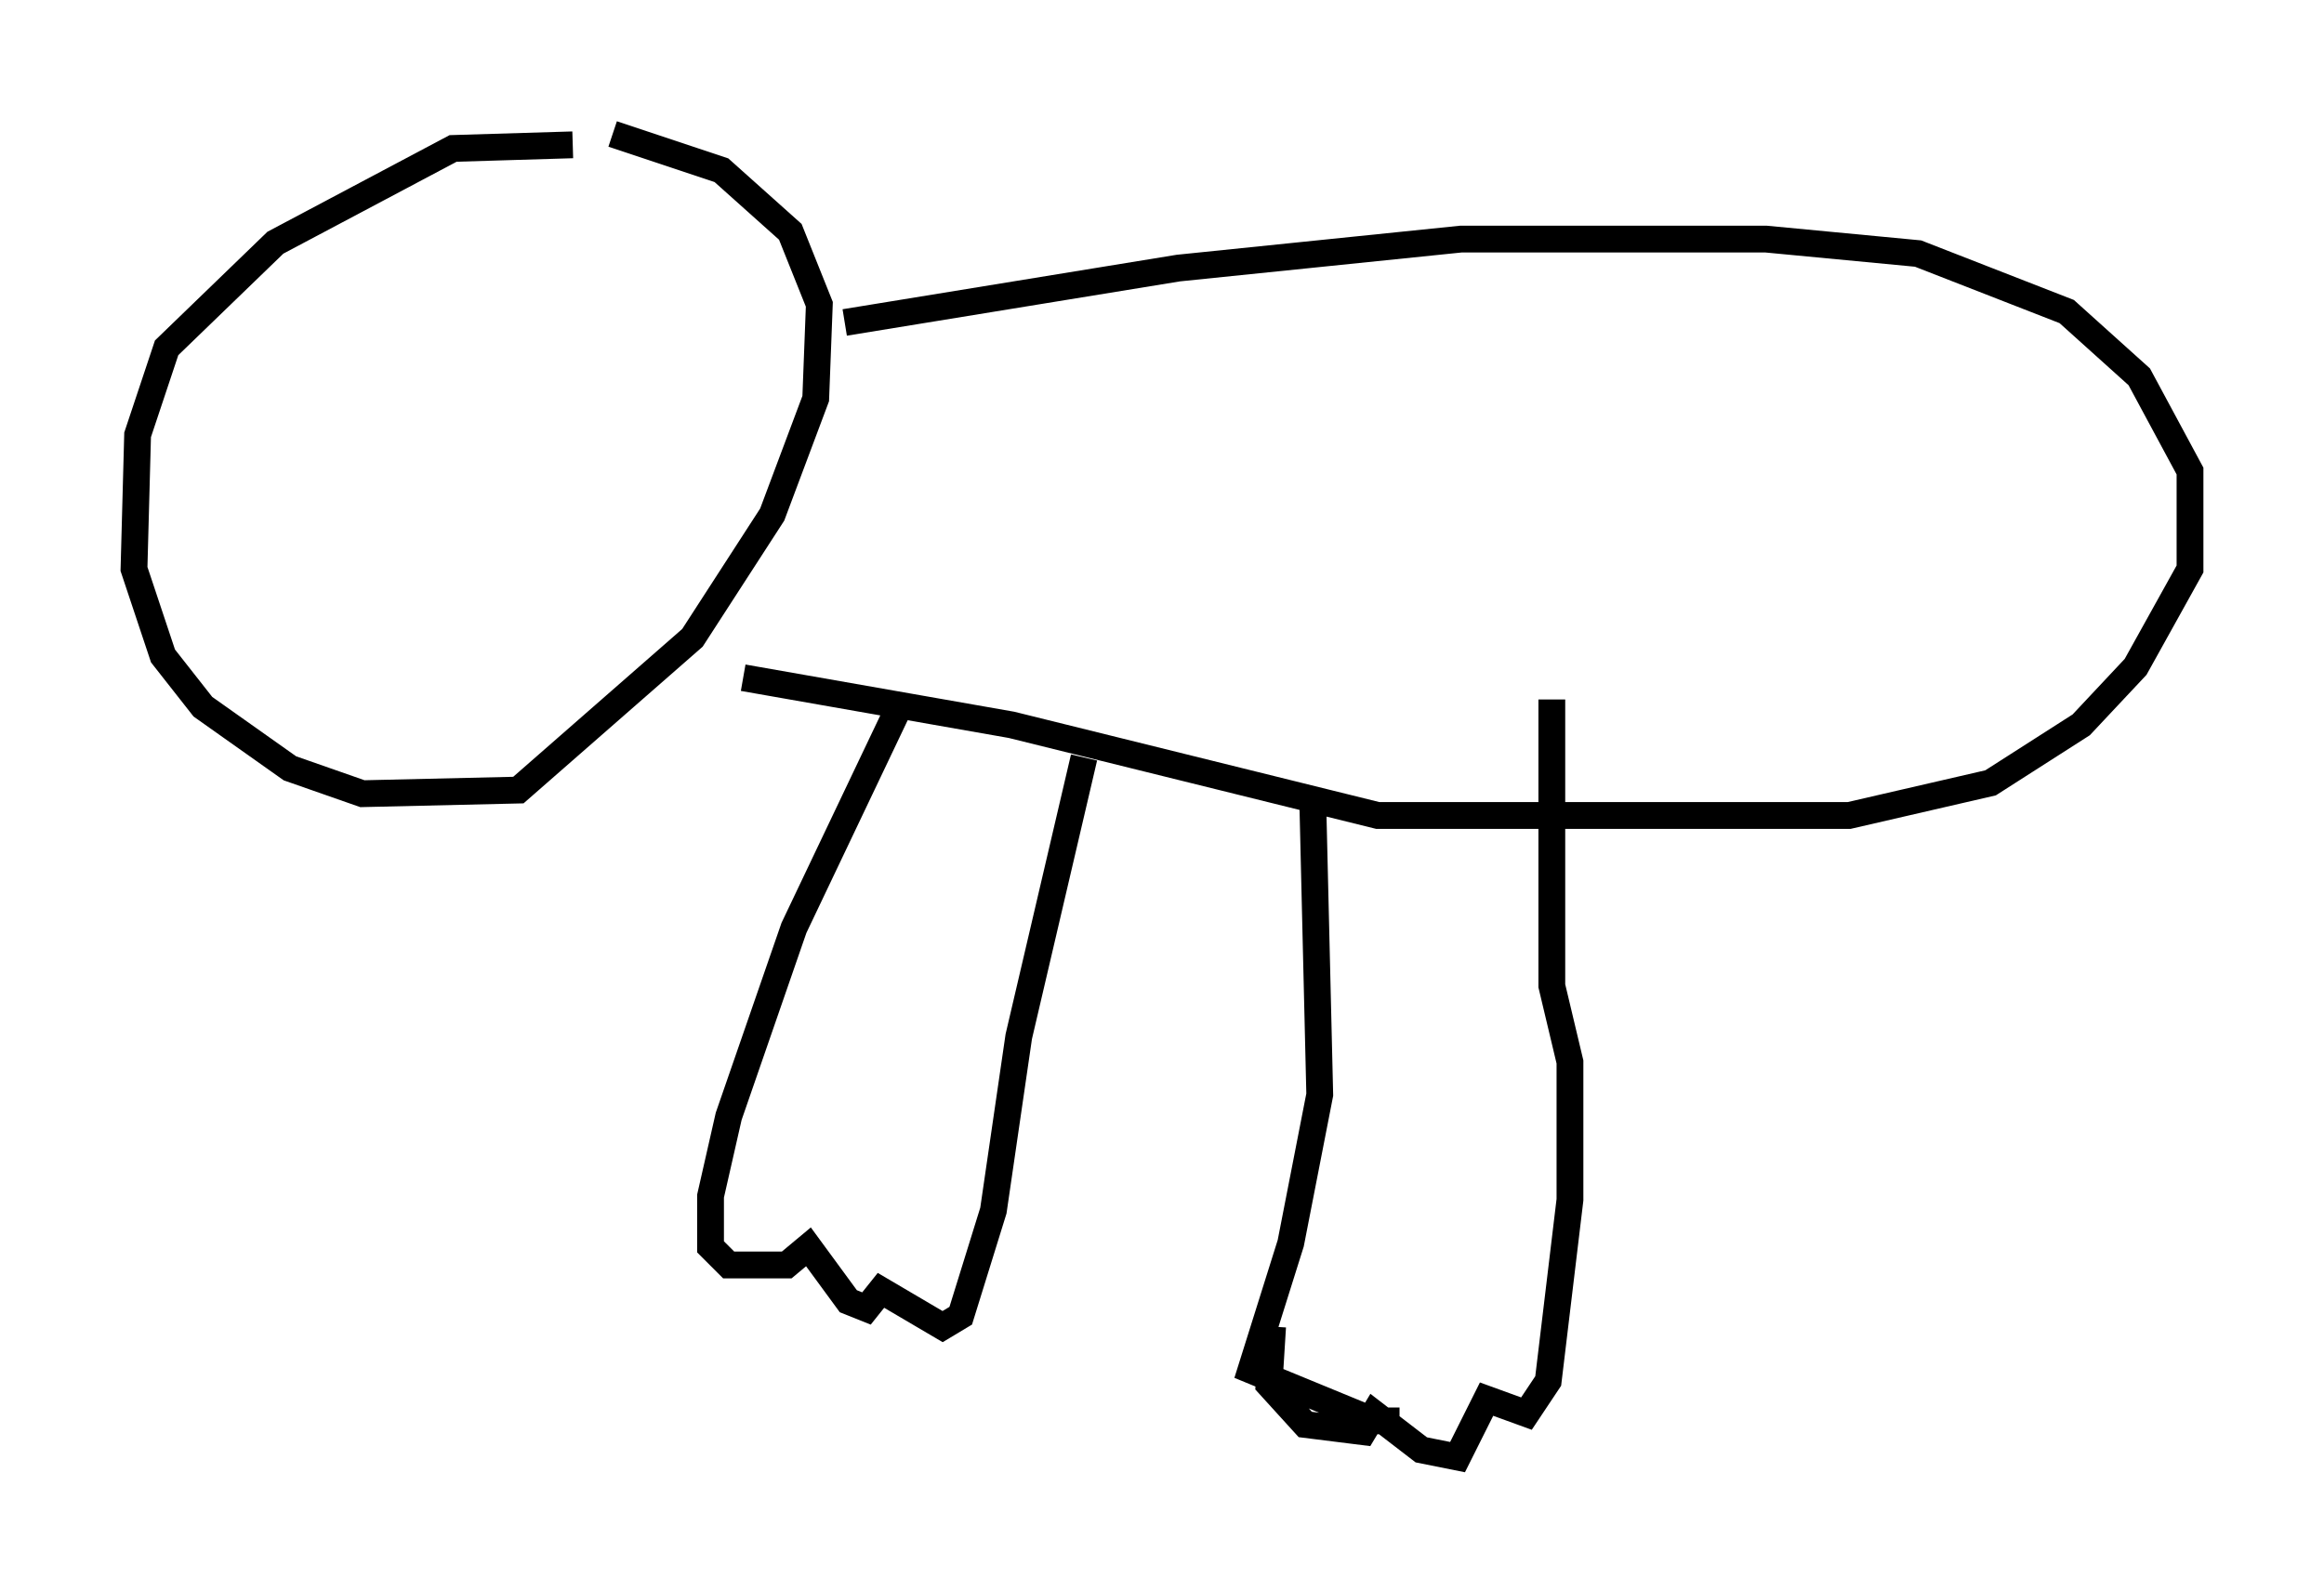 <?xml version="1.0" encoding="utf-8" ?>
<svg baseProfile="full" height="59.391" version="1.1" width="86.724" xmlns="http://www.w3.org/2000/svg" xmlns:ev="http://www.w3.org/2001/xml-events" xmlns:xlink="http://www.w3.org/1999/xlink"><defs /><rect fill="white" height="59.391" width="86.724" x="0" y="0" /><path d="M22.456, 5.947 m-1.083, -0.541 l-4.465, 0.135 -6.631, 3.518 l-4.059, 3.924 -1.083, 3.248 l-0.135, 5.007 1.083, 3.248 l1.488, 1.894 3.248, 2.3 l2.706, 0.947 5.819, -0.135 l6.495, -5.683 2.977, -4.601 l1.624, -4.33 0.135, -3.518 l-1.083, -2.706 -2.571, -2.3 l-4.059, -1.353 m8.66, 7.036 l12.449, -2.03 10.555, -1.083 l11.367, 0.0 5.683, 0.541 l5.548, 2.165 2.706, 2.436 l1.894, 3.518 0.0, 3.654 l-2.03, 3.654 -2.03, 2.165 l-3.383, 2.165 -5.277, 1.218 l-17.591, 0.0 -13.667, -3.383 l-10.013, -1.759 m5.954, 0.812 l-4.059, 8.525 -2.436, 7.036 l-0.677, 2.977 0.0, 1.894 l0.677, 0.677 2.165, 0.0 l0.812, -0.677 1.488, 2.03 l0.677, 0.271 0.541, -0.677 l2.3, 1.353 0.677, -0.406 l1.218, -3.924 0.947, -6.495 l2.436, -10.419 m8.525, 1.218 l0.271, 11.367 -1.083, 5.548 l-1.488, 4.736 4.601, 1.894 l0.947, 0.0 m-4.736, -3.518 l-0.135, 2.165 1.353, 1.488 l2.165, 0.271 0.406, -0.677 l1.759, 1.353 1.353, 0.271 l1.083, -2.165 1.488, 0.541 l0.812, -1.218 0.812, -6.766 l0.0, -5.142 -0.677, -2.842 l0.0, -10.69 " fill="none" stroke="black" stroke-width="1" /></svg>